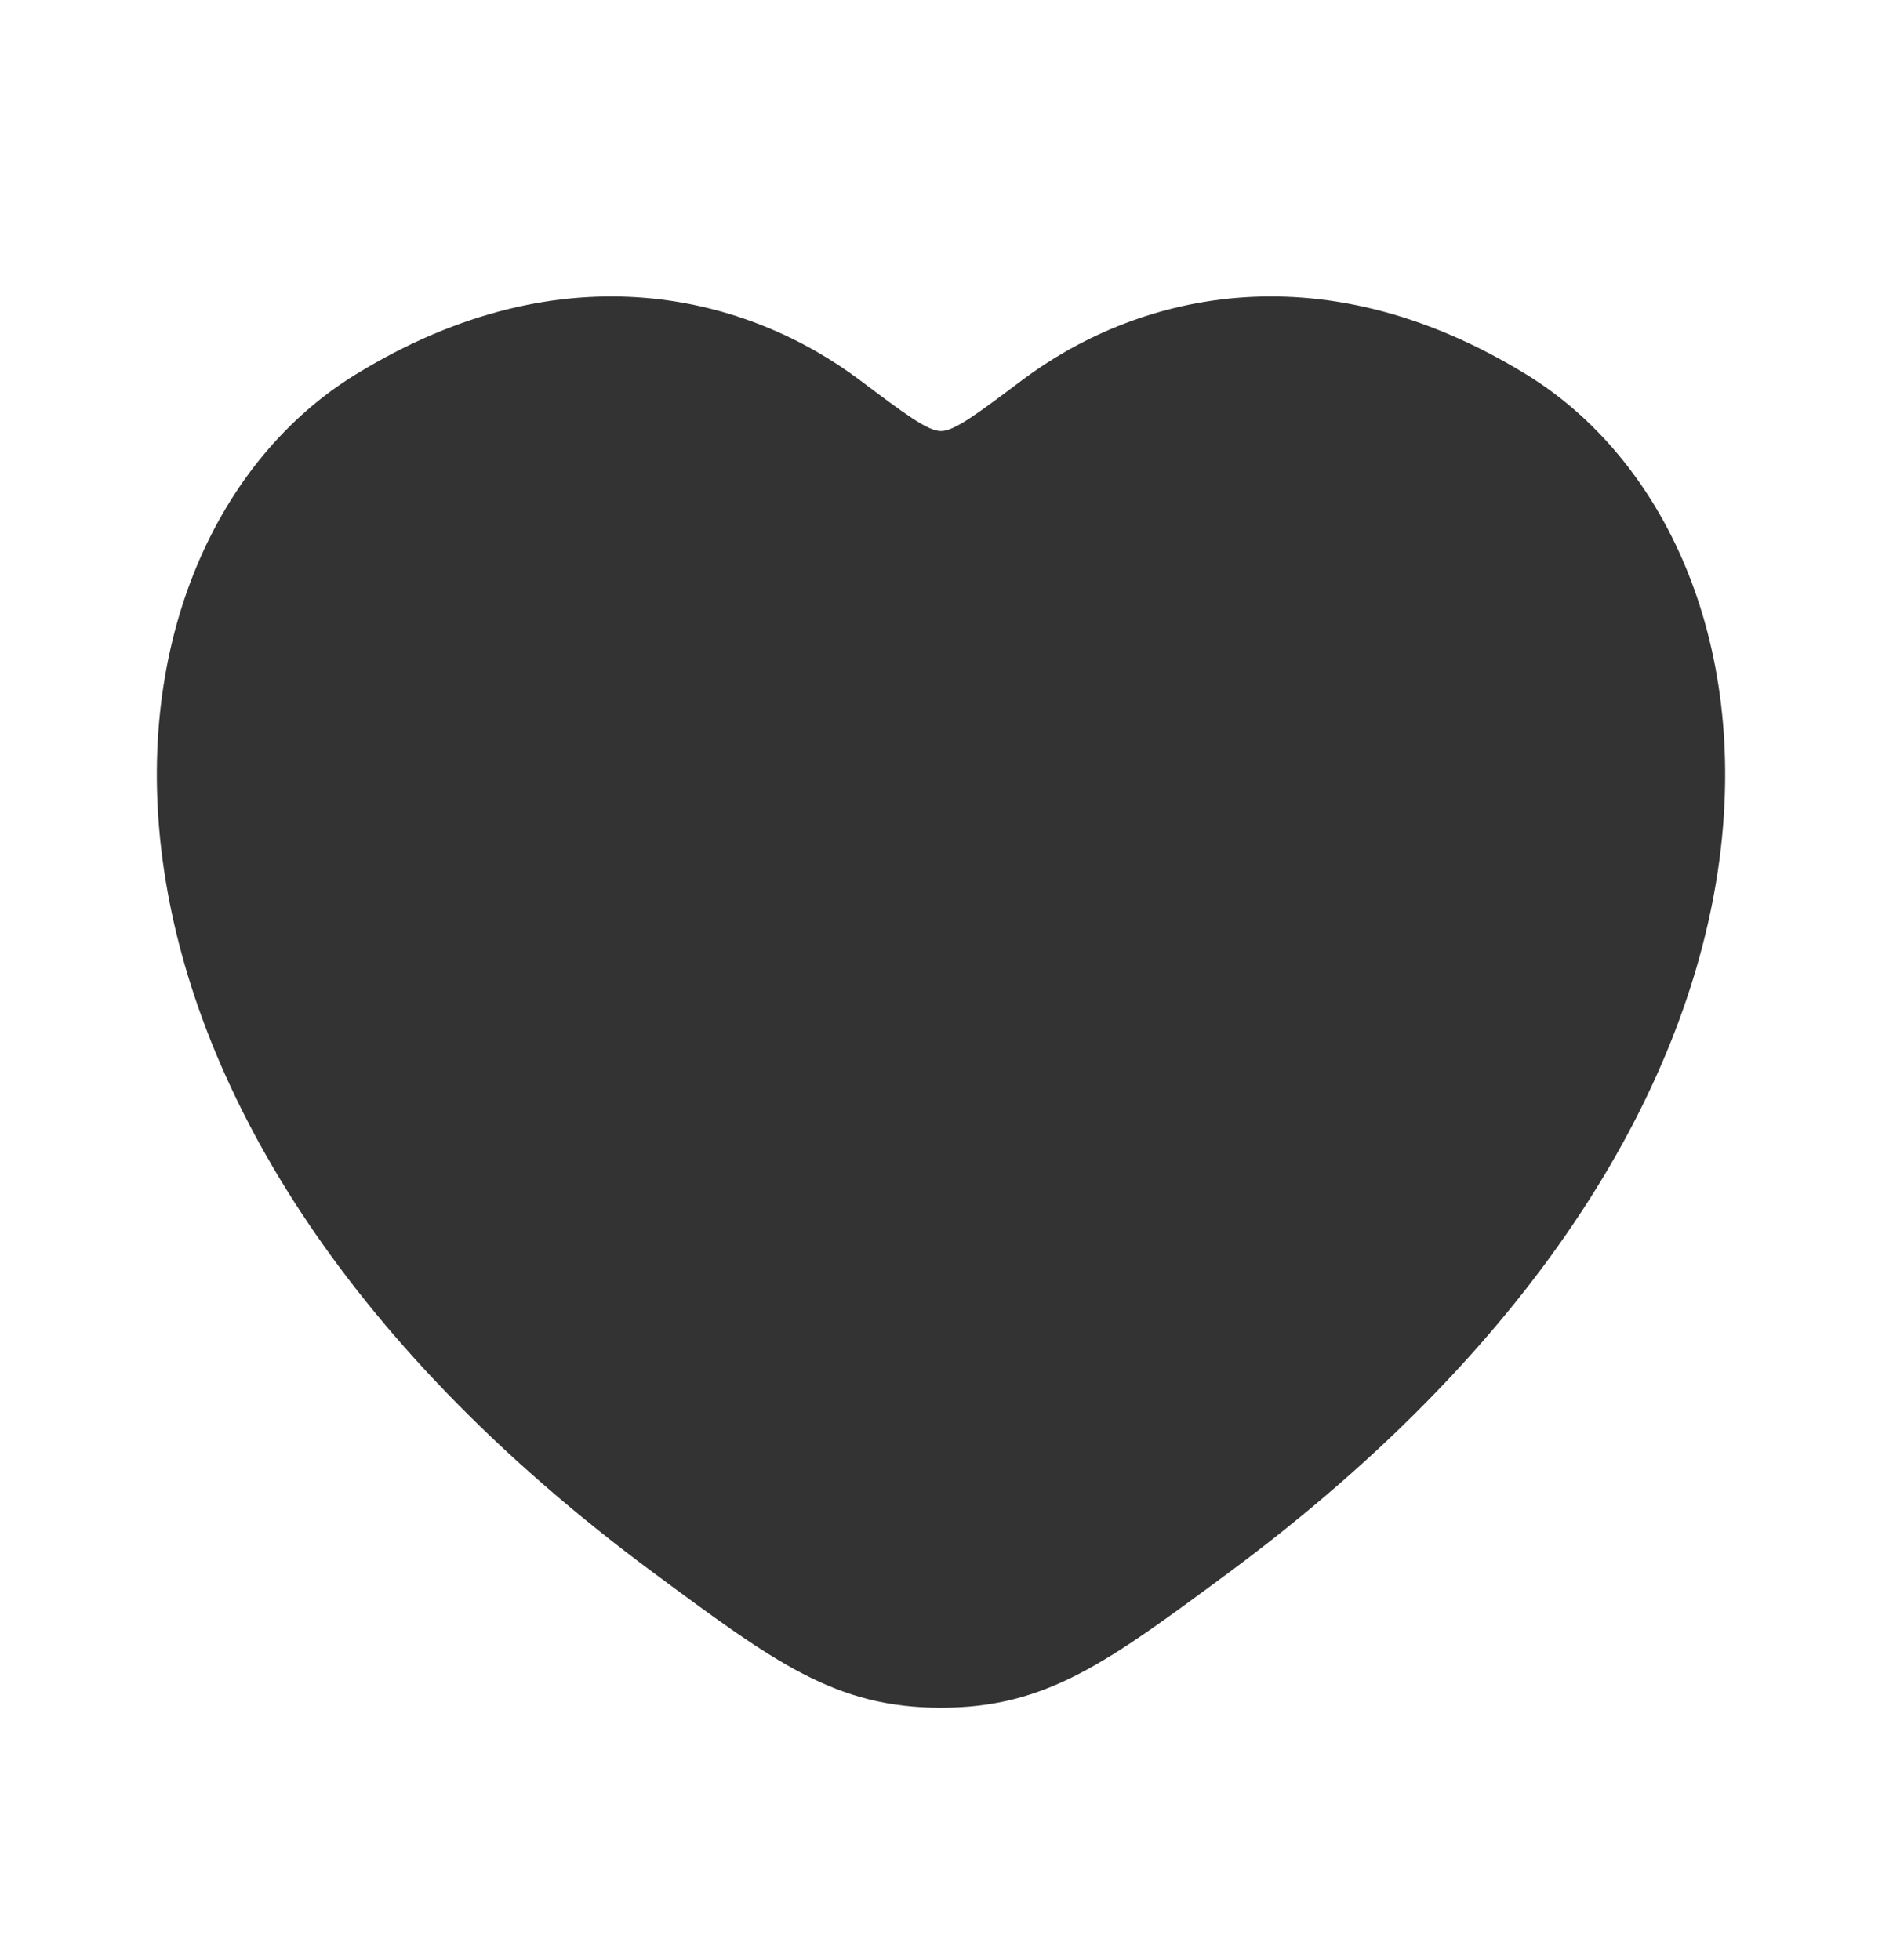 <svg width="24" height="25" viewBox="0 0 24 25" fill="none" xmlns="http://www.w3.org/2000/svg">
    <path d="M19.463 4.775C16.781 3.13 14.44 3.793 13.034 4.849C12.458 5.282 12.17 5.498 12 5.498C11.83 5.498 11.542 5.282 10.966 4.849C9.56 3.793 7.219 3.13 4.537 4.775C1.018 6.934 0.222 14.056 8.34 20.064C9.886 21.209 10.659 21.781 12 21.781C13.341 21.781 14.114 21.209 15.661 20.064C23.778 14.056 22.982 6.934 19.463 4.775Z" fill="#333333"/>
</svg>
